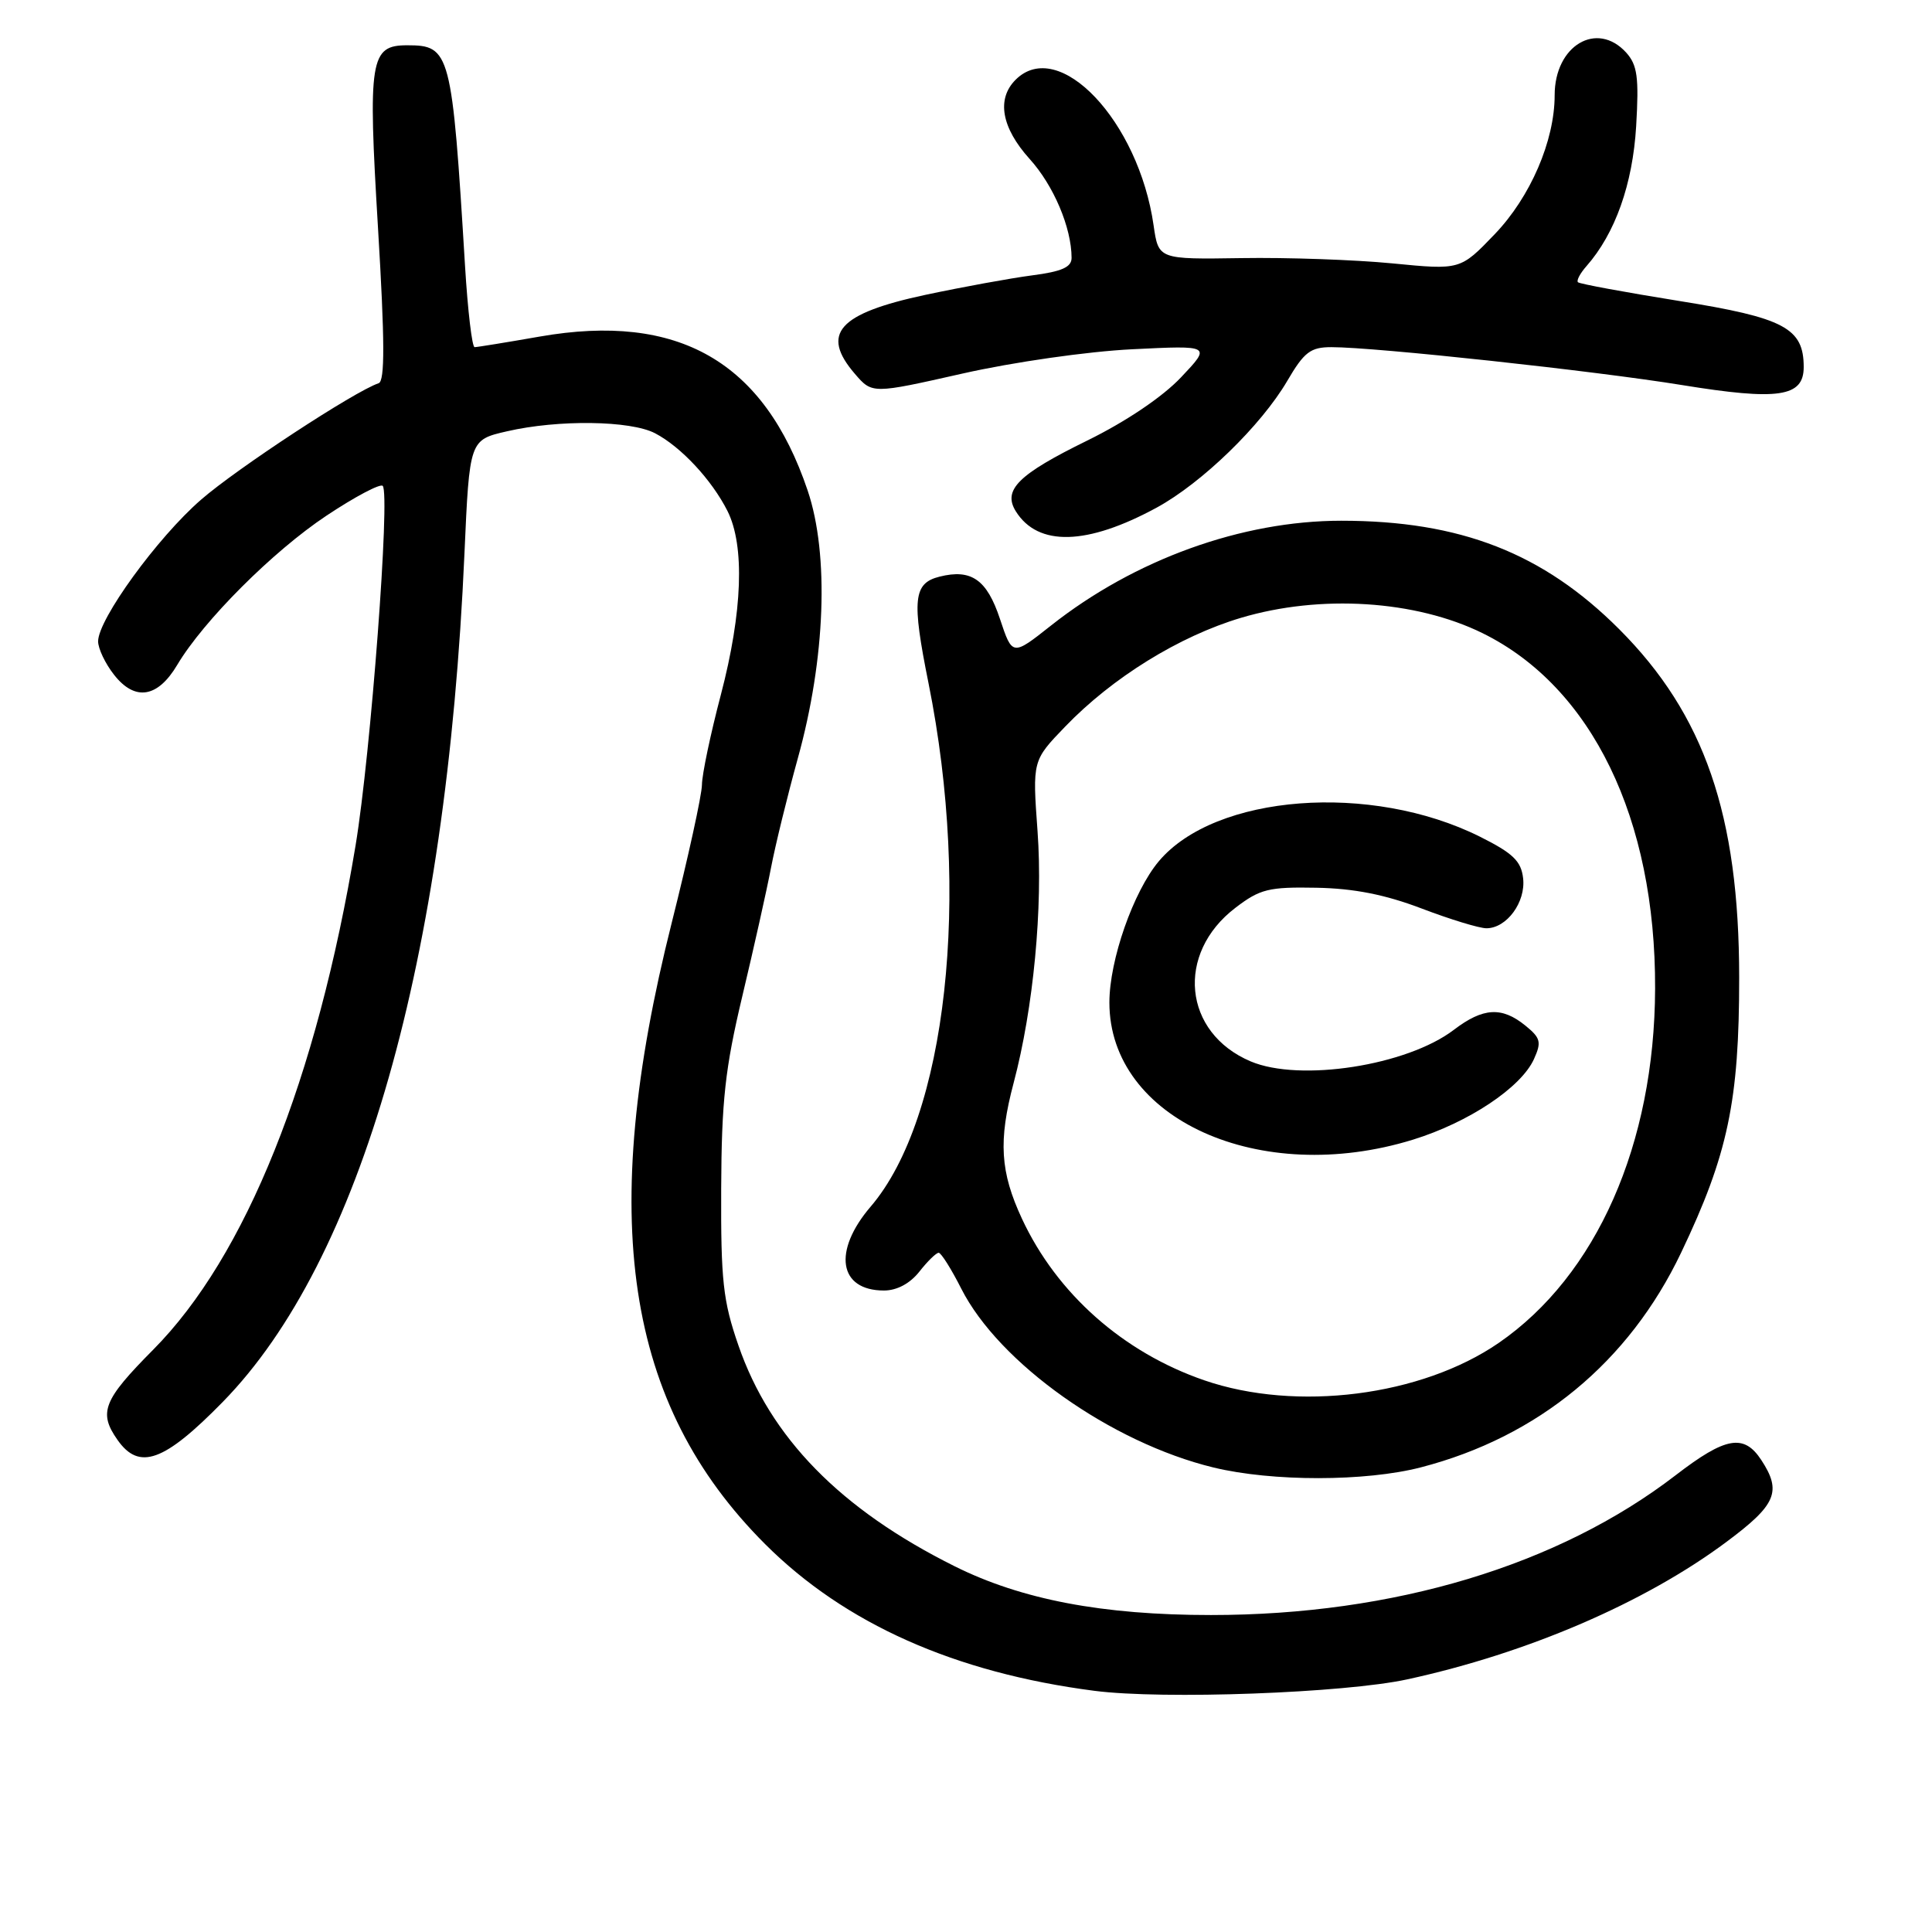 <?xml version="1.0" encoding="UTF-8" standalone="no"?>
<!DOCTYPE svg PUBLIC "-//W3C//DTD SVG 1.1//EN" "http://www.w3.org/Graphics/SVG/1.1/DTD/svg11.dtd" >
<svg xmlns="http://www.w3.org/2000/svg" xmlns:xlink="http://www.w3.org/1999/xlink" version="1.1" viewBox="0 0 256 256">
 <g >
 <path fill="currentColor"
d=" M 186.49 222.52 C 202.40 219.06 217.95 212.37 228.75 204.32 C 235.38 199.39 236.12 197.64 233.38 193.46 C 231.08 189.95 228.65 190.38 222.04 195.47 C 206.48 207.44 184.69 214.00 160.46 214.00 C 146.10 214.00 135.37 211.96 126.50 207.54 C 111.36 200.00 102.06 190.50 97.84 178.26 C 95.80 172.38 95.51 169.67 95.56 157.50 C 95.61 145.84 96.08 141.58 98.36 132.00 C 99.87 125.67 101.58 118.03 102.16 115.00 C 102.74 111.97 104.34 105.45 105.71 100.50 C 109.38 87.29 109.89 73.49 107.02 65.00 C 101.25 47.90 89.90 41.38 71.50 44.60 C 67.10 45.37 63.22 46.00 62.89 46.00 C 62.55 46.00 61.98 41.16 61.62 35.25 C 59.89 6.83 59.67 6.00 53.96 6.00 C 49.03 6.00 48.74 7.84 50.09 30.25 C 50.99 45.18 51.01 50.50 50.17 50.78 C 47.01 51.83 31.36 62.09 26.63 66.22 C 20.86 71.23 13.00 82.06 13.00 84.98 C 13.00 85.94 13.95 87.94 15.12 89.42 C 17.88 92.94 20.89 92.47 23.48 88.11 C 26.97 82.24 36.17 73.04 43.27 68.32 C 47.03 65.82 50.38 64.05 50.71 64.38 C 51.73 65.40 49.13 99.84 47.12 112.00 C 41.97 143.05 32.56 166.49 20.30 178.84 C 13.68 185.51 13.02 187.16 15.56 190.78 C 18.44 194.90 21.74 193.71 29.53 185.75 C 47.84 167.03 59.15 127.37 61.54 73.40 C 62.21 58.29 62.21 58.29 67.18 57.15 C 73.98 55.58 83.54 55.71 86.80 57.41 C 90.23 59.20 94.31 63.58 96.39 67.70 C 98.71 72.30 98.39 81.10 95.52 92.05 C 94.15 97.25 93.02 102.62 93.01 104.00 C 92.99 105.38 91.19 113.59 89.01 122.26 C 79.13 161.46 82.82 186.05 101.39 204.61 C 111.94 215.15 126.54 221.65 145.00 224.04 C 154.10 225.22 178.14 224.34 186.49 222.52 Z  M 188.28 194.43 C 203.83 190.40 215.84 180.49 222.76 165.98 C 228.96 152.99 230.46 145.88 230.45 129.50 C 230.44 108.00 225.85 94.69 214.56 83.38 C 204.47 73.28 193.50 69.00 177.72 69.00 C 164.55 69.00 150.34 74.13 139.26 82.89 C 134.14 86.94 134.14 86.94 132.50 82.01 C 130.77 76.80 128.71 75.35 124.49 76.41 C 121.02 77.28 120.80 79.44 123.03 90.51 C 128.70 118.68 125.45 148.10 115.37 159.88 C 110.31 165.79 111.13 171.00 117.13 171.00 C 118.85 171.00 120.58 170.07 121.82 168.50 C 122.90 167.12 124.05 166.00 124.38 166.00 C 124.70 166.00 126.05 168.14 127.37 170.75 C 132.38 180.63 147.23 191.16 160.79 194.45 C 168.57 196.34 180.95 196.33 188.28 194.43 Z  M 153.27 67.26 C 159.27 63.99 167.10 56.39 170.57 50.47 C 172.81 46.64 173.65 46.00 176.42 46.00 C 182.29 46.00 211.30 49.14 222.86 51.02 C 235.65 53.10 239.00 52.61 239.00 48.64 C 239.00 43.47 236.44 42.11 222.50 39.88 C 215.35 38.73 209.32 37.62 209.09 37.40 C 208.86 37.19 209.37 36.22 210.22 35.26 C 214.02 30.94 216.34 24.41 216.80 16.72 C 217.18 10.23 216.96 8.62 215.48 6.97 C 211.60 2.70 206.00 6.03 206.00 12.61 C 206.00 18.66 202.79 26.10 198.05 31.04 C 193.50 35.78 193.50 35.78 184.50 34.90 C 179.55 34.42 170.55 34.10 164.50 34.20 C 153.51 34.37 153.51 34.37 152.86 29.88 C 150.88 16.02 140.29 4.85 134.57 10.57 C 132.02 13.12 132.70 16.92 136.43 21.06 C 139.61 24.57 141.98 30.16 141.99 34.16 C 142.00 35.40 140.70 35.98 136.75 36.49 C 133.86 36.87 127.51 38.03 122.62 39.07 C 111.08 41.54 108.69 44.21 113.28 49.54 C 115.57 52.20 115.57 52.20 127.53 49.50 C 134.25 47.98 144.11 46.57 150.00 46.28 C 160.50 45.76 160.50 45.76 156.50 49.99 C 154.06 52.58 149.21 55.85 144.08 58.37 C 134.92 62.86 132.84 64.92 134.60 67.75 C 137.54 72.45 144.04 72.28 153.27 67.26 Z  M 159.58 182.90 C 148.83 179.20 140.04 171.42 135.42 161.50 C 132.53 155.29 132.27 151.18 134.31 143.50 C 136.94 133.59 138.21 120.21 137.48 110.14 C 136.80 100.78 136.80 100.78 141.15 96.27 C 147.39 89.79 156.24 84.31 164.42 81.87 C 174.95 78.73 187.57 79.53 196.45 83.90 C 210.93 91.03 219.39 108.47 219.31 131.00 C 219.24 151.61 211.55 169.02 198.58 177.95 C 188.33 185.00 171.79 187.10 159.58 182.90 Z  M 187.23 151.01 C 194.60 148.73 201.53 144.12 203.25 140.35 C 204.28 138.08 204.15 137.54 202.10 135.88 C 198.99 133.36 196.51 133.51 192.64 136.46 C 186.42 141.20 172.25 143.40 165.72 140.64 C 156.77 136.85 155.74 126.35 163.71 120.28 C 166.95 117.80 168.12 117.51 174.42 117.63 C 179.40 117.72 183.54 118.54 188.37 120.38 C 192.15 121.82 196.01 123.00 196.96 123.00 C 199.65 123.00 202.19 119.53 201.82 116.37 C 201.56 114.09 200.47 113.05 196.09 110.86 C 181.65 103.66 161.02 105.24 153.55 114.12 C 150.18 118.13 147.00 127.21 147.00 132.84 C 147.00 148.28 166.93 157.28 187.23 151.01 Z "/>
</g>
</svg>
